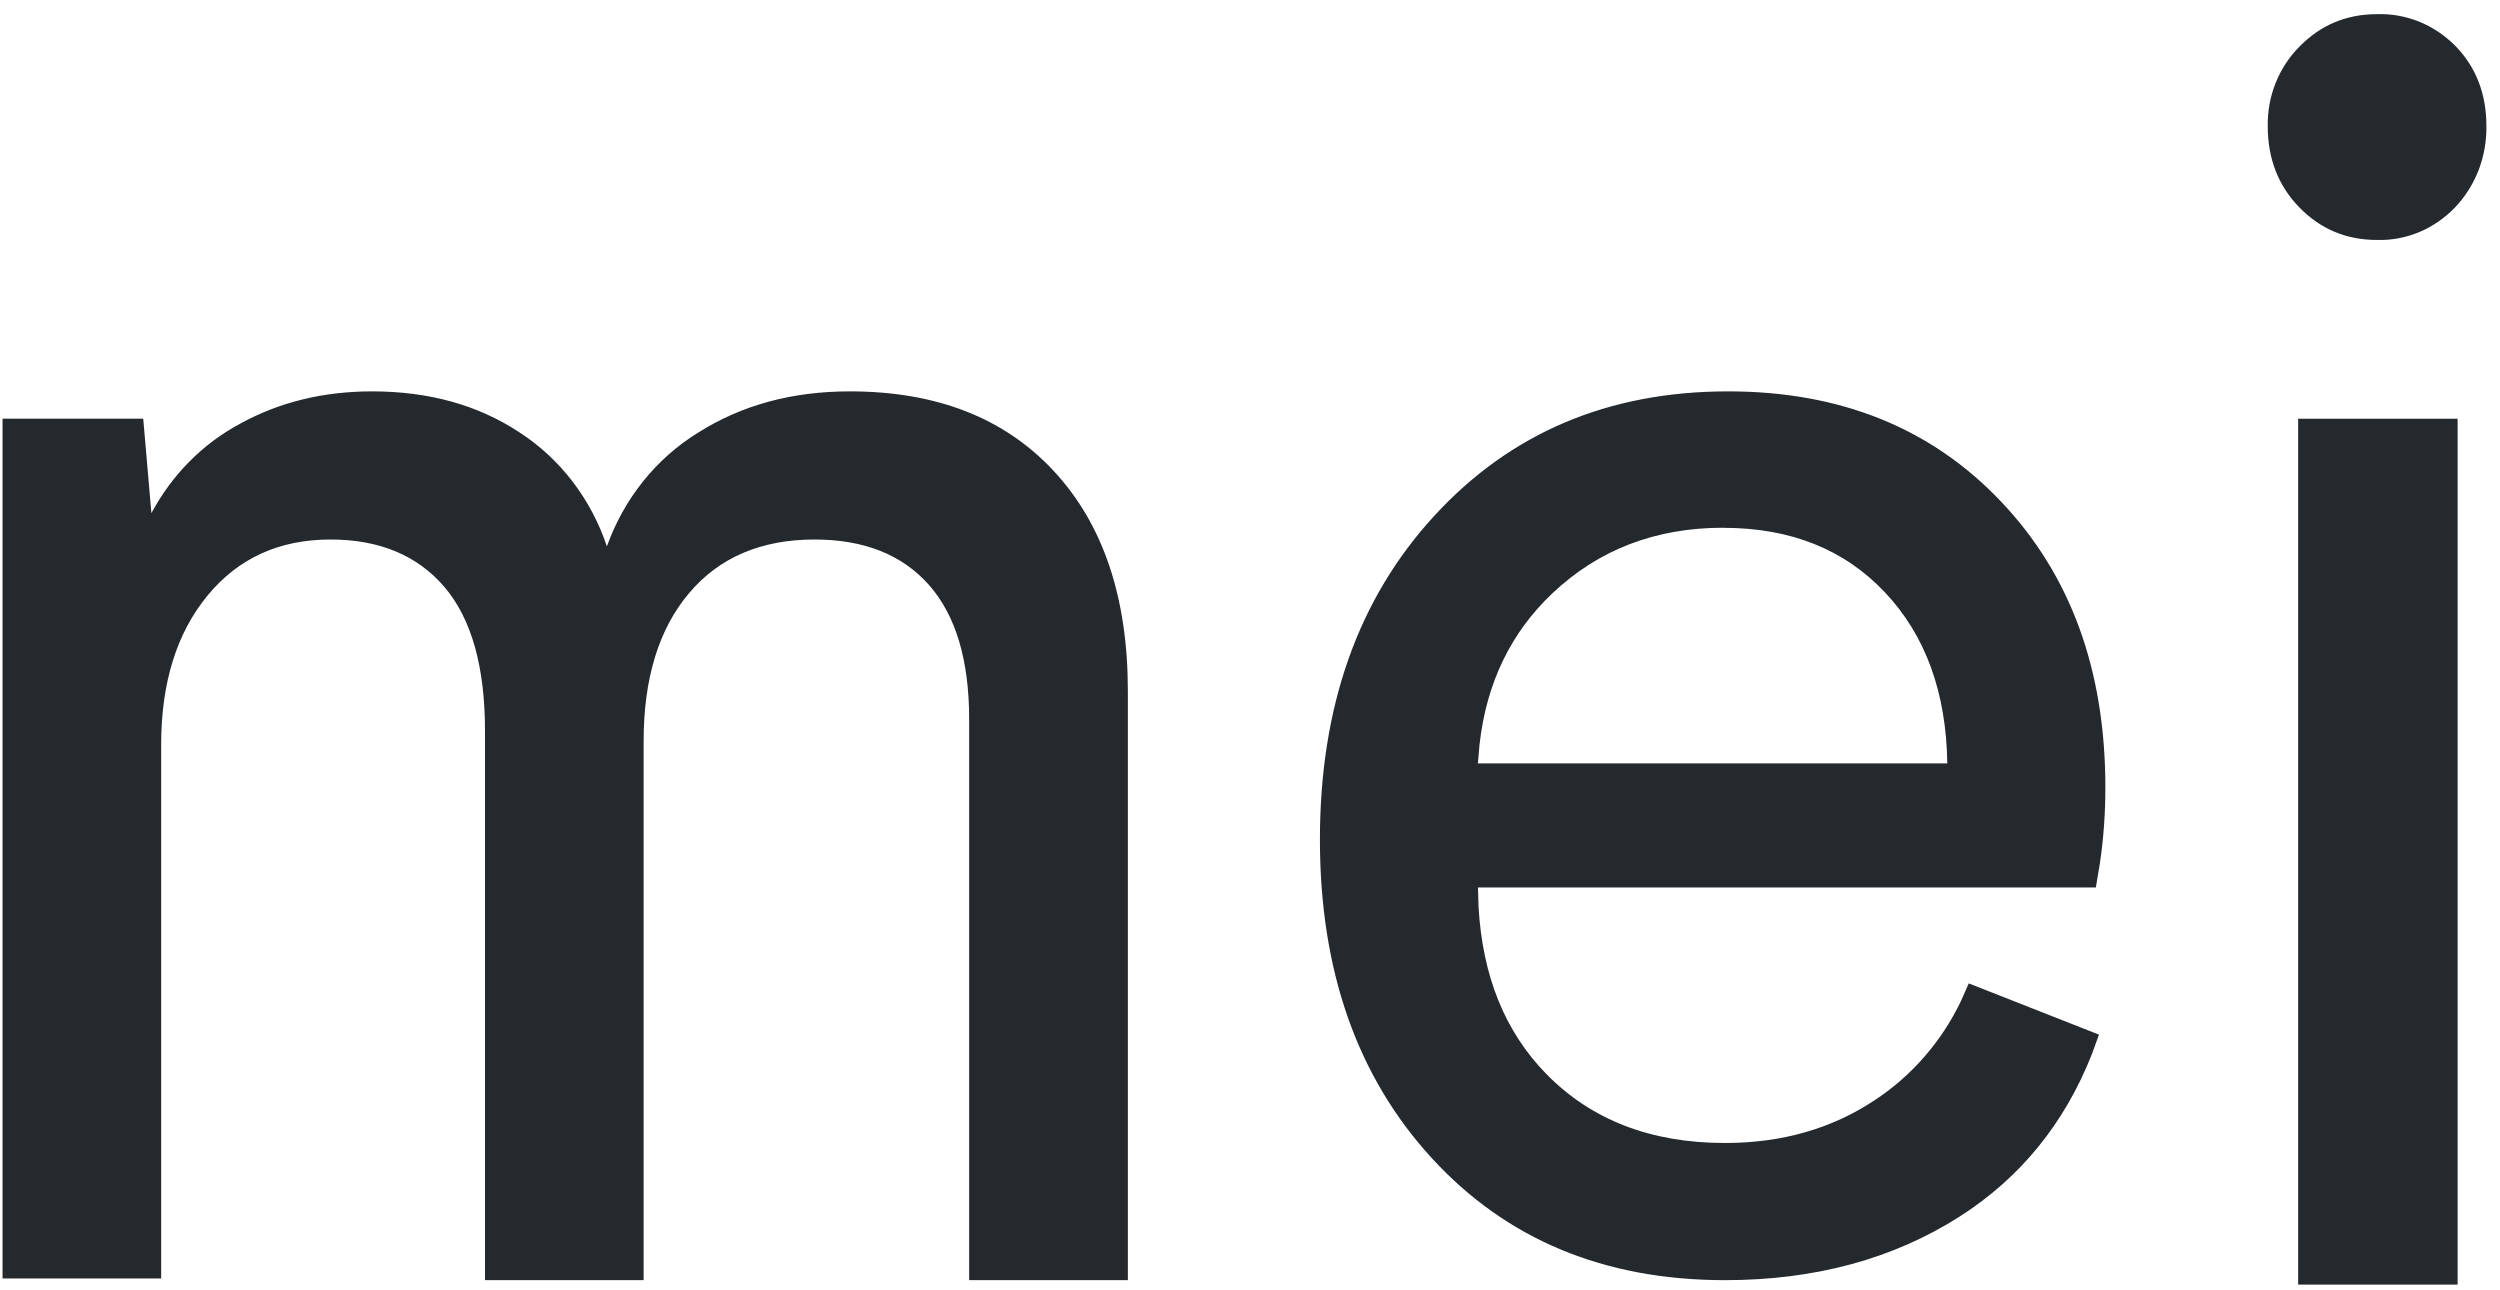 <svg width="62" height="32" viewBox="0 0 62 32" fill="none" xmlns="http://www.w3.org/2000/svg">
<path d="M15.962 31.748V18.383C15.962 16.823 16.338 15.598 17.089 14.71C17.838 13.823 18.877 13.38 20.202 13.38C21.432 13.38 22.379 13.758 23.041 14.51C23.704 15.262 24.035 16.371 24.035 17.835V31.748H27.971V17.138C27.971 14.817 27.358 12.998 26.133 11.681C24.91 10.364 23.224 9.706 21.075 9.706C19.64 9.706 18.386 10.049 17.311 10.731C16.272 11.37 15.474 12.366 15.051 13.55C14.658 12.373 13.891 11.374 12.88 10.721C11.853 10.044 10.636 9.706 9.23 9.706C8.013 9.706 6.922 9.975 5.953 10.509C5.028 11.003 4.263 11.775 3.755 12.727L3.552 10.383H0.063V31.706H3.997V18.469C3.997 16.936 4.379 15.703 5.144 14.773C5.907 13.844 6.924 13.38 8.195 13.38C9.413 13.38 10.356 13.775 11.026 14.562C11.695 15.35 12.028 16.541 12.028 18.131V31.748H15.964H15.962ZM58.952 5.951C59.308 5.961 59.662 5.895 59.994 5.757C60.325 5.619 60.626 5.412 60.88 5.149C61.133 4.885 61.333 4.57 61.468 4.223C61.602 3.876 61.668 3.504 61.663 3.13C61.663 2.323 61.403 1.659 60.888 1.134C60.631 0.875 60.327 0.672 59.995 0.537C59.662 0.403 59.308 0.34 58.952 0.351C58.192 0.351 57.549 0.62 57.026 1.157C56.772 1.411 56.571 1.717 56.436 2.057C56.3 2.396 56.234 2.762 56.24 3.13C56.24 3.936 56.502 4.609 57.026 5.146C57.549 5.682 58.19 5.951 58.952 5.951ZM60.949 10.385V31.858H56.994V10.385H60.949ZM42.857 9.706C45.64 9.706 47.896 10.616 49.622 12.435C51.35 14.252 52.213 16.615 52.213 19.528C52.213 20.164 52.169 20.788 52.079 21.399L51.977 22.009H36.654L36.668 22.485C36.764 24.204 37.323 25.586 38.346 26.632C39.463 27.774 40.939 28.346 42.779 28.346C44.198 28.346 45.436 27.989 46.501 27.279C47.409 26.682 48.145 25.836 48.629 24.832L48.825 24.388L52.055 25.659L51.881 26.138C51.202 27.86 50.109 29.205 48.599 30.171C46.951 31.221 45.011 31.748 42.779 31.748C39.784 31.748 37.361 30.74 35.511 28.724C33.659 26.707 32.734 24.073 32.734 20.82C32.734 17.526 33.679 14.85 35.571 12.792C37.461 10.733 39.89 9.706 42.857 9.706ZM42.737 13.088C41.059 13.088 39.647 13.63 38.504 14.71C37.465 15.691 36.861 16.944 36.692 18.469L36.652 18.933H48.293C48.267 17.169 47.752 15.756 46.747 14.691C45.742 13.624 44.407 13.09 42.739 13.09L42.737 13.088Z" fill="#24292E"/>
</svg>
